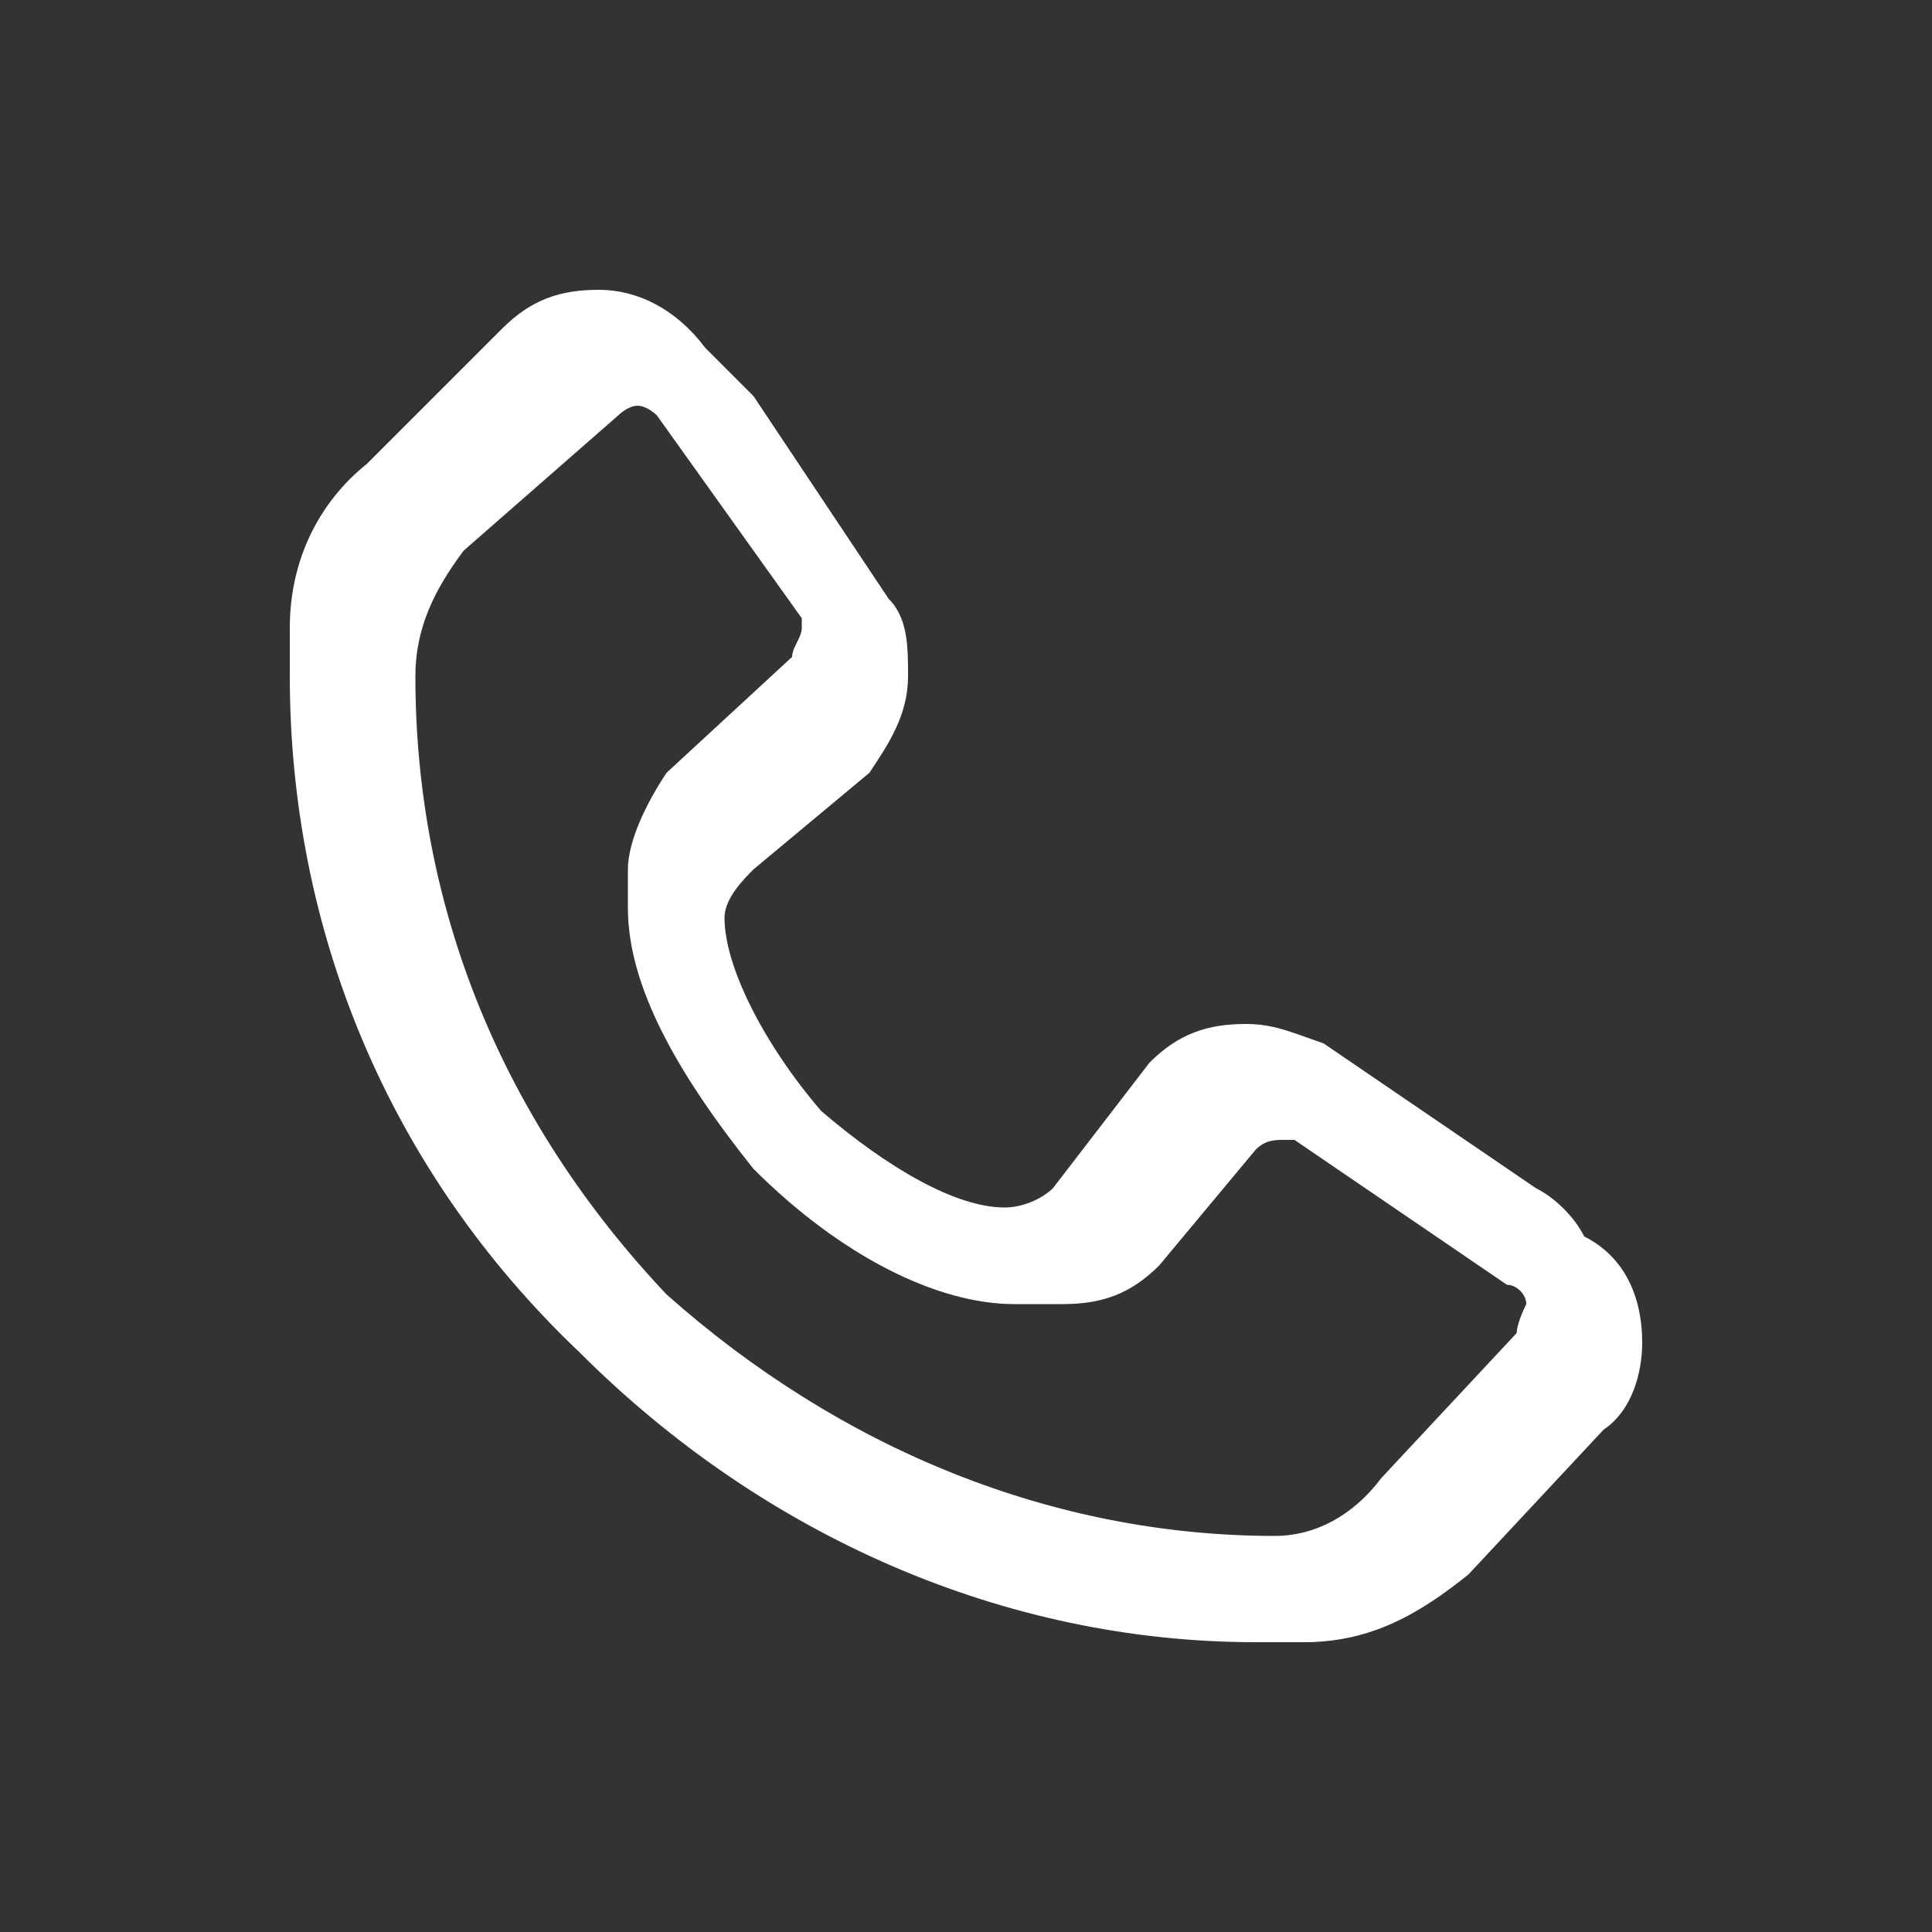 <?xml version="1.0" encoding="utf-8"?>
<!-- Generator: Adobe Illustrator 24.1.2, SVG Export Plug-In . SVG Version: 6.00 Build 0)  -->
<svg version="1.1" id="Layer_1" xmlns="http://www.w3.org/2000/svg" xmlns:xlink="http://www.w3.org/1999/xlink" x="0px" y="0px"
	 viewBox="0 0 20 20" style="enable-background:new 0 0 20 20;" xml:space="preserve">
<rect x="0" y="0" width="20" height="20" fill="#333333" stroke="none"/>
<style type="text/css">
	.st0{fill:#FFFFFF;}
</style>
<path class="st0" d="M16.4,12.8L16.4,12.8c-0.1-0.2-0.3-0.4-0.5-0.5l-2.2-1.5c-0.3-0.1-0.5-0.2-0.8-0.2c-0.4,0-0.7,0.1-1,0.4l-1,1.3
	c-0.1,0.1-0.3,0.2-0.5,0.2c-0.5,0-1.2-0.4-1.9-1c-0.6-0.7-1-1.5-1-2c0-0.2,0.2-0.4,0.3-0.5l1.2-1c0.2-0.3,0.4-0.6,0.4-1
	c0-0.3,0-0.6-0.2-0.8L7.8,4.1C7.6,3.9,7.5,3.8,7.4,3.7L7.3,3.6C7,3.2,6.6,3,6.2,3c-0.4,0-0.7,0.1-1,0.4L3.8,4.8C3.3,5.2,3,5.8,3,6.5
	c0,0.1,0,0.2,0,0.3C3,6.9,3,6.9,3,7c0,2.6,1,5.1,3,7c1.9,1.9,4.4,3,7,3c0.1,0,0.1,0,0.2,0c0.1,0,0.2,0,0.3,0c0.7,0,1.2-0.3,1.7-0.7
	l1.4-1.5c0.3-0.2,0.4-0.6,0.4-0.9C17,13.4,16.8,13,16.4,12.8z M15.7,13.8l-1.4,1.5c-0.3,0.4-0.7,0.6-1.1,0.6c-2.3,0-4.5-0.9-6.3-2.5
	c-1.7-1.8-2.6-4-2.6-6.4c0-0.5,0.2-0.9,0.5-1.3l1.6-1.4c0,0,0.1-0.1,0.2-0.1c0.1,0,0.2,0.1,0.2,0.1l1.5,2.1c0,0,0,0.1,0,0.1
	c0,0.1-0.1,0.2-0.1,0.3L6.9,8C6.7,8.3,6.5,8.7,6.5,9c0,0.1,0,0.2,0,0.2c0,0.1,0,0.2,0,0.2c0,0.8,0.5,1.7,1.3,2.7
	c0.9,0.9,1.9,1.4,2.7,1.4c0.1,0,0.2,0,0.3,0c0.1,0,0.1,0,0.2,0c0.4,0,0.7-0.1,1-0.4l1-1.2c0.1-0.1,0.2-0.1,0.3-0.1c0,0,0.1,0,0.1,0
	l2.2,1.5c0.1,0,0.2,0.1,0.2,0.2C15.7,13.7,15.7,13.8,15.7,13.8z"/>
</svg>
